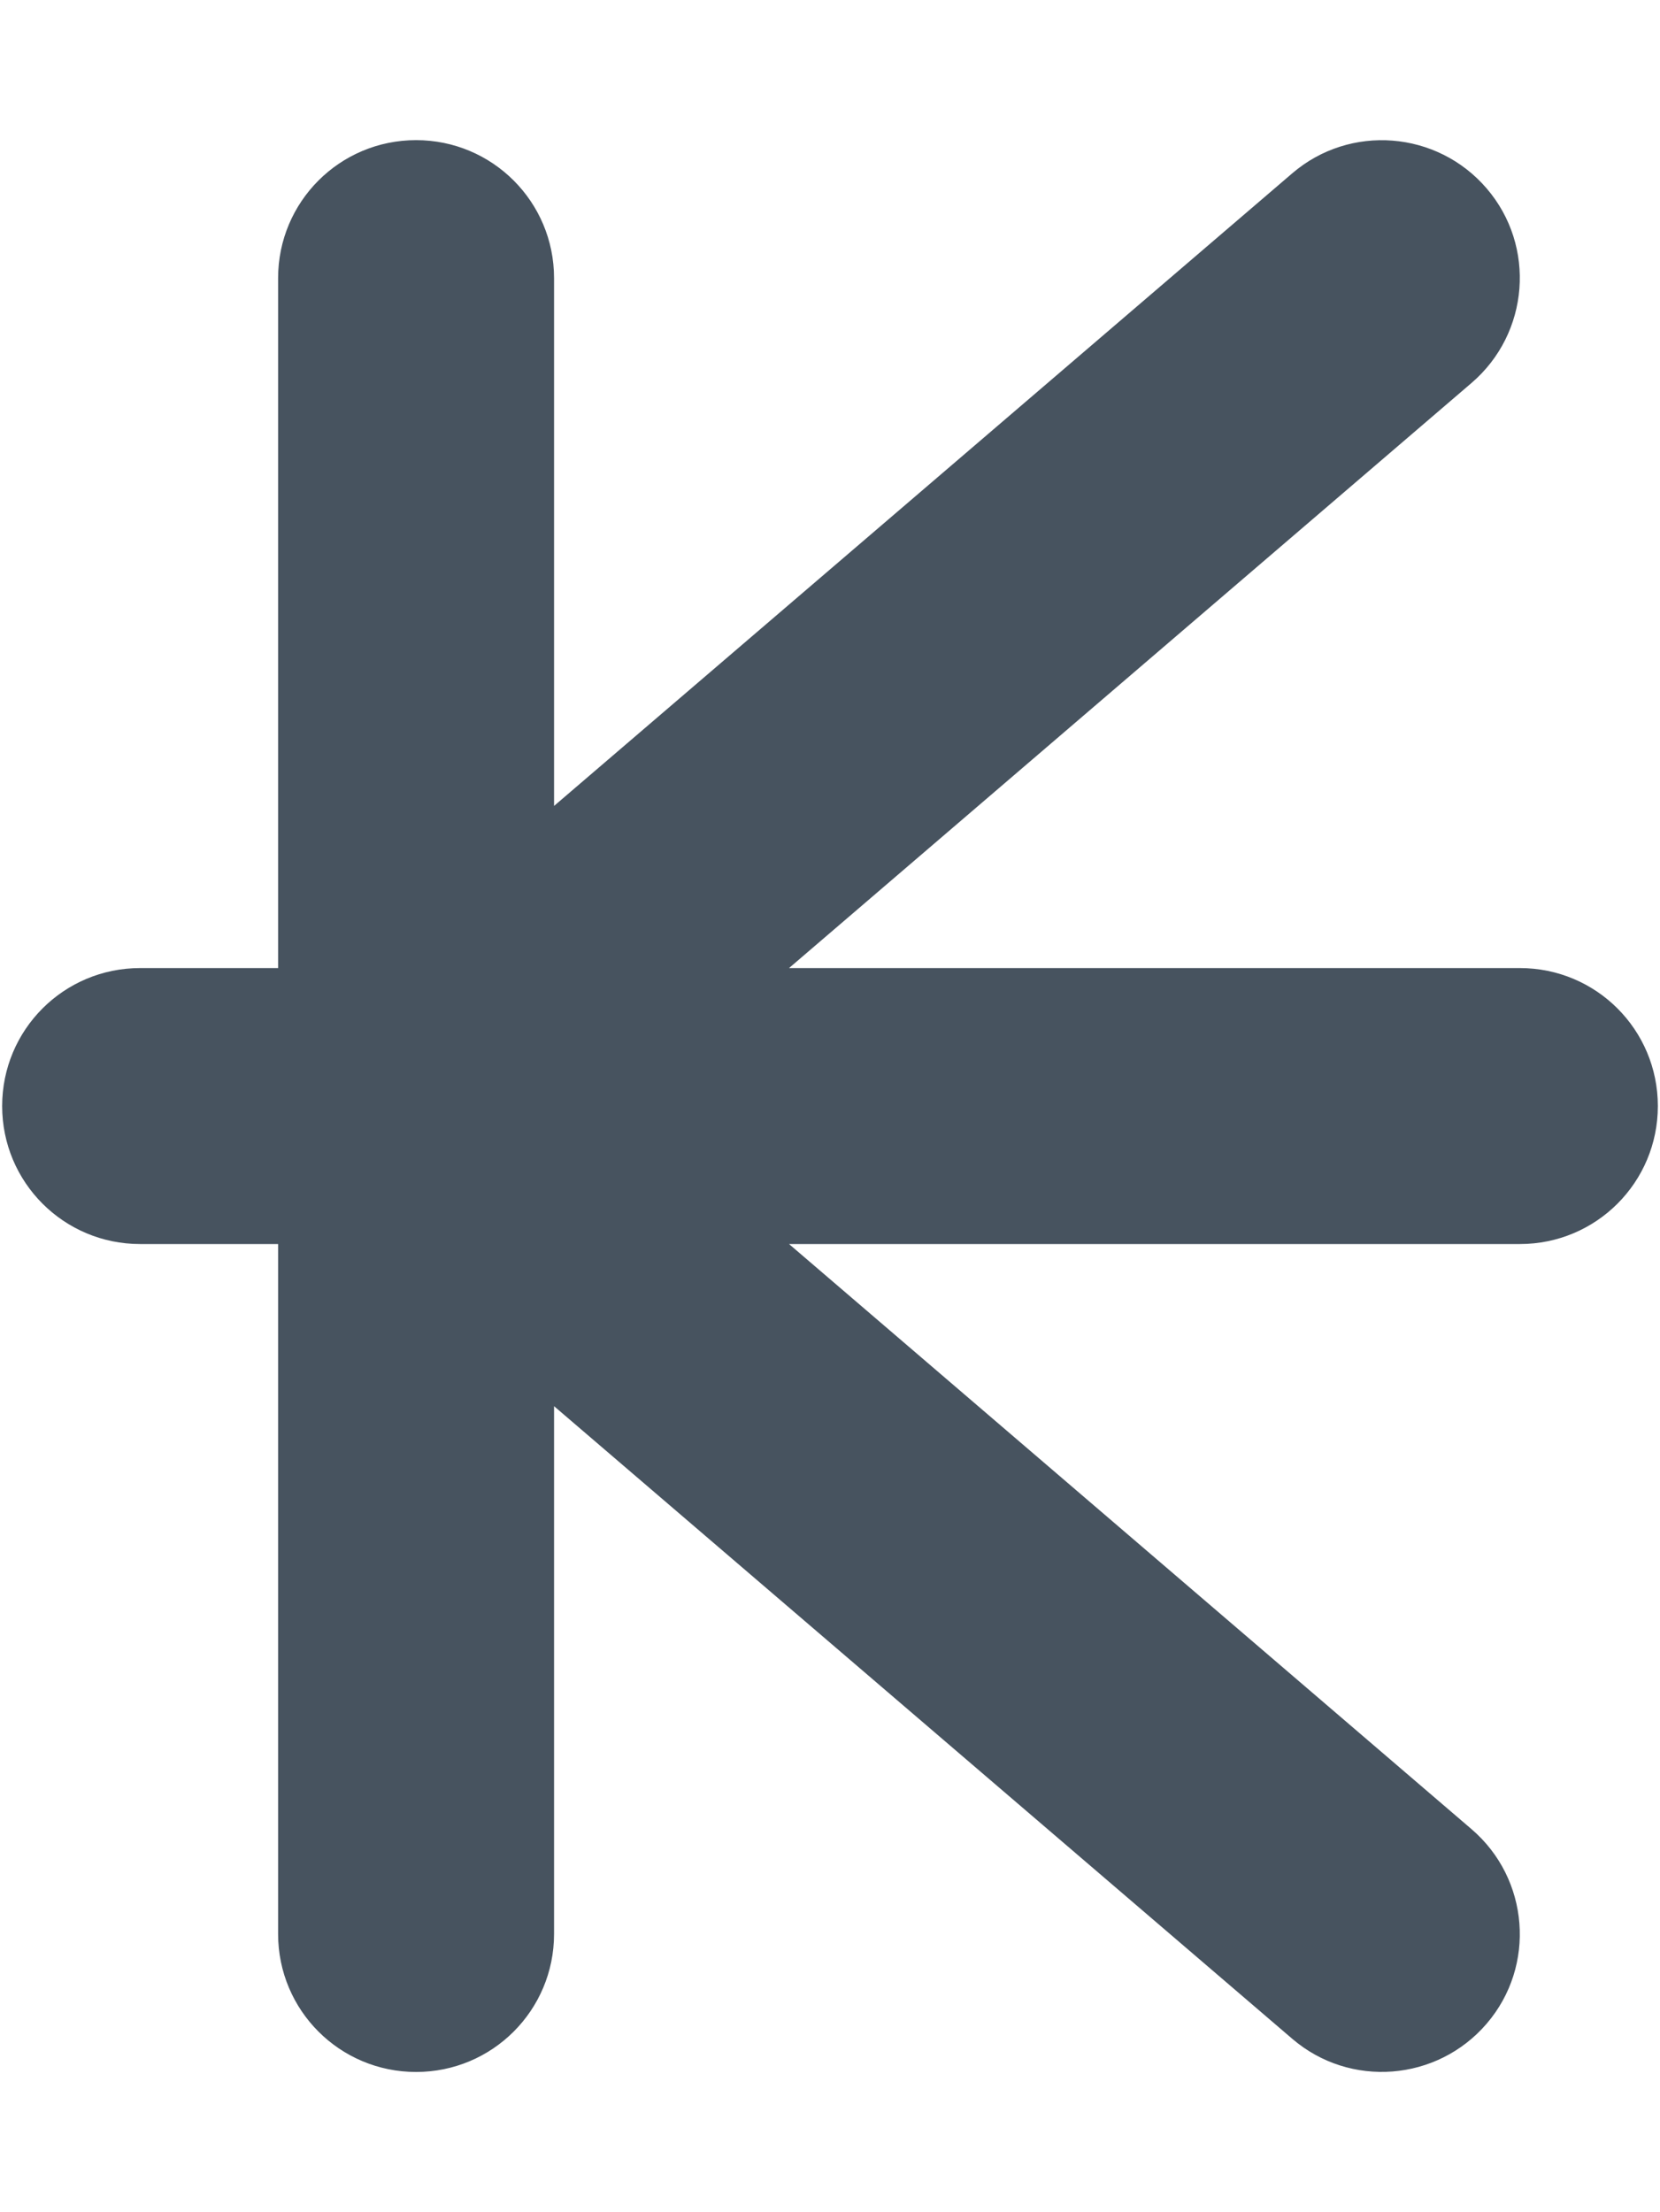 <svg width="385" height="513" viewBox="0 0 385 513" fill="none" xmlns="http://www.w3.org/2000/svg">
<g clip-path="url(#clip0_104_1804)">
<path d="M341.3 88.8C354.7 77.3 356.3 57.1 344.8 43.7C333.3 30.3 313.1 28.7 299.7 40.2L128.5 186.9V64.5C128.5 46.8 114.2 32.5 96.5 32.5C78.8 32.5 64.5 46.8 64.5 64.5V224.5H32.5C14.8 224.5 0.5 238.8 0.5 256.5C0.5 274.2 14.8 288.5 32.5 288.5H64.5V448.5C64.5 466.2 78.8 480.5 96.5 480.5C114.2 480.5 128.5 466.2 128.5 448.5V326.1L299.7 472.8C313.1 484.3 333.3 482.7 344.8 469.3C356.3 455.9 354.7 435.7 341.3 424.2L183 288.5H352.5C370.2 288.5 384.5 274.2 384.5 256.5C384.5 238.8 370.2 224.5 352.5 224.5H183L341.3 88.8Z" fill="#47535F"/>
</g>
<defs>
<clipPath id="clip0_104_1804">
<rect width="384" height="512" fill="white" transform="translate(0.5 0.5)"/>
</clipPath>
</defs>
</svg>

